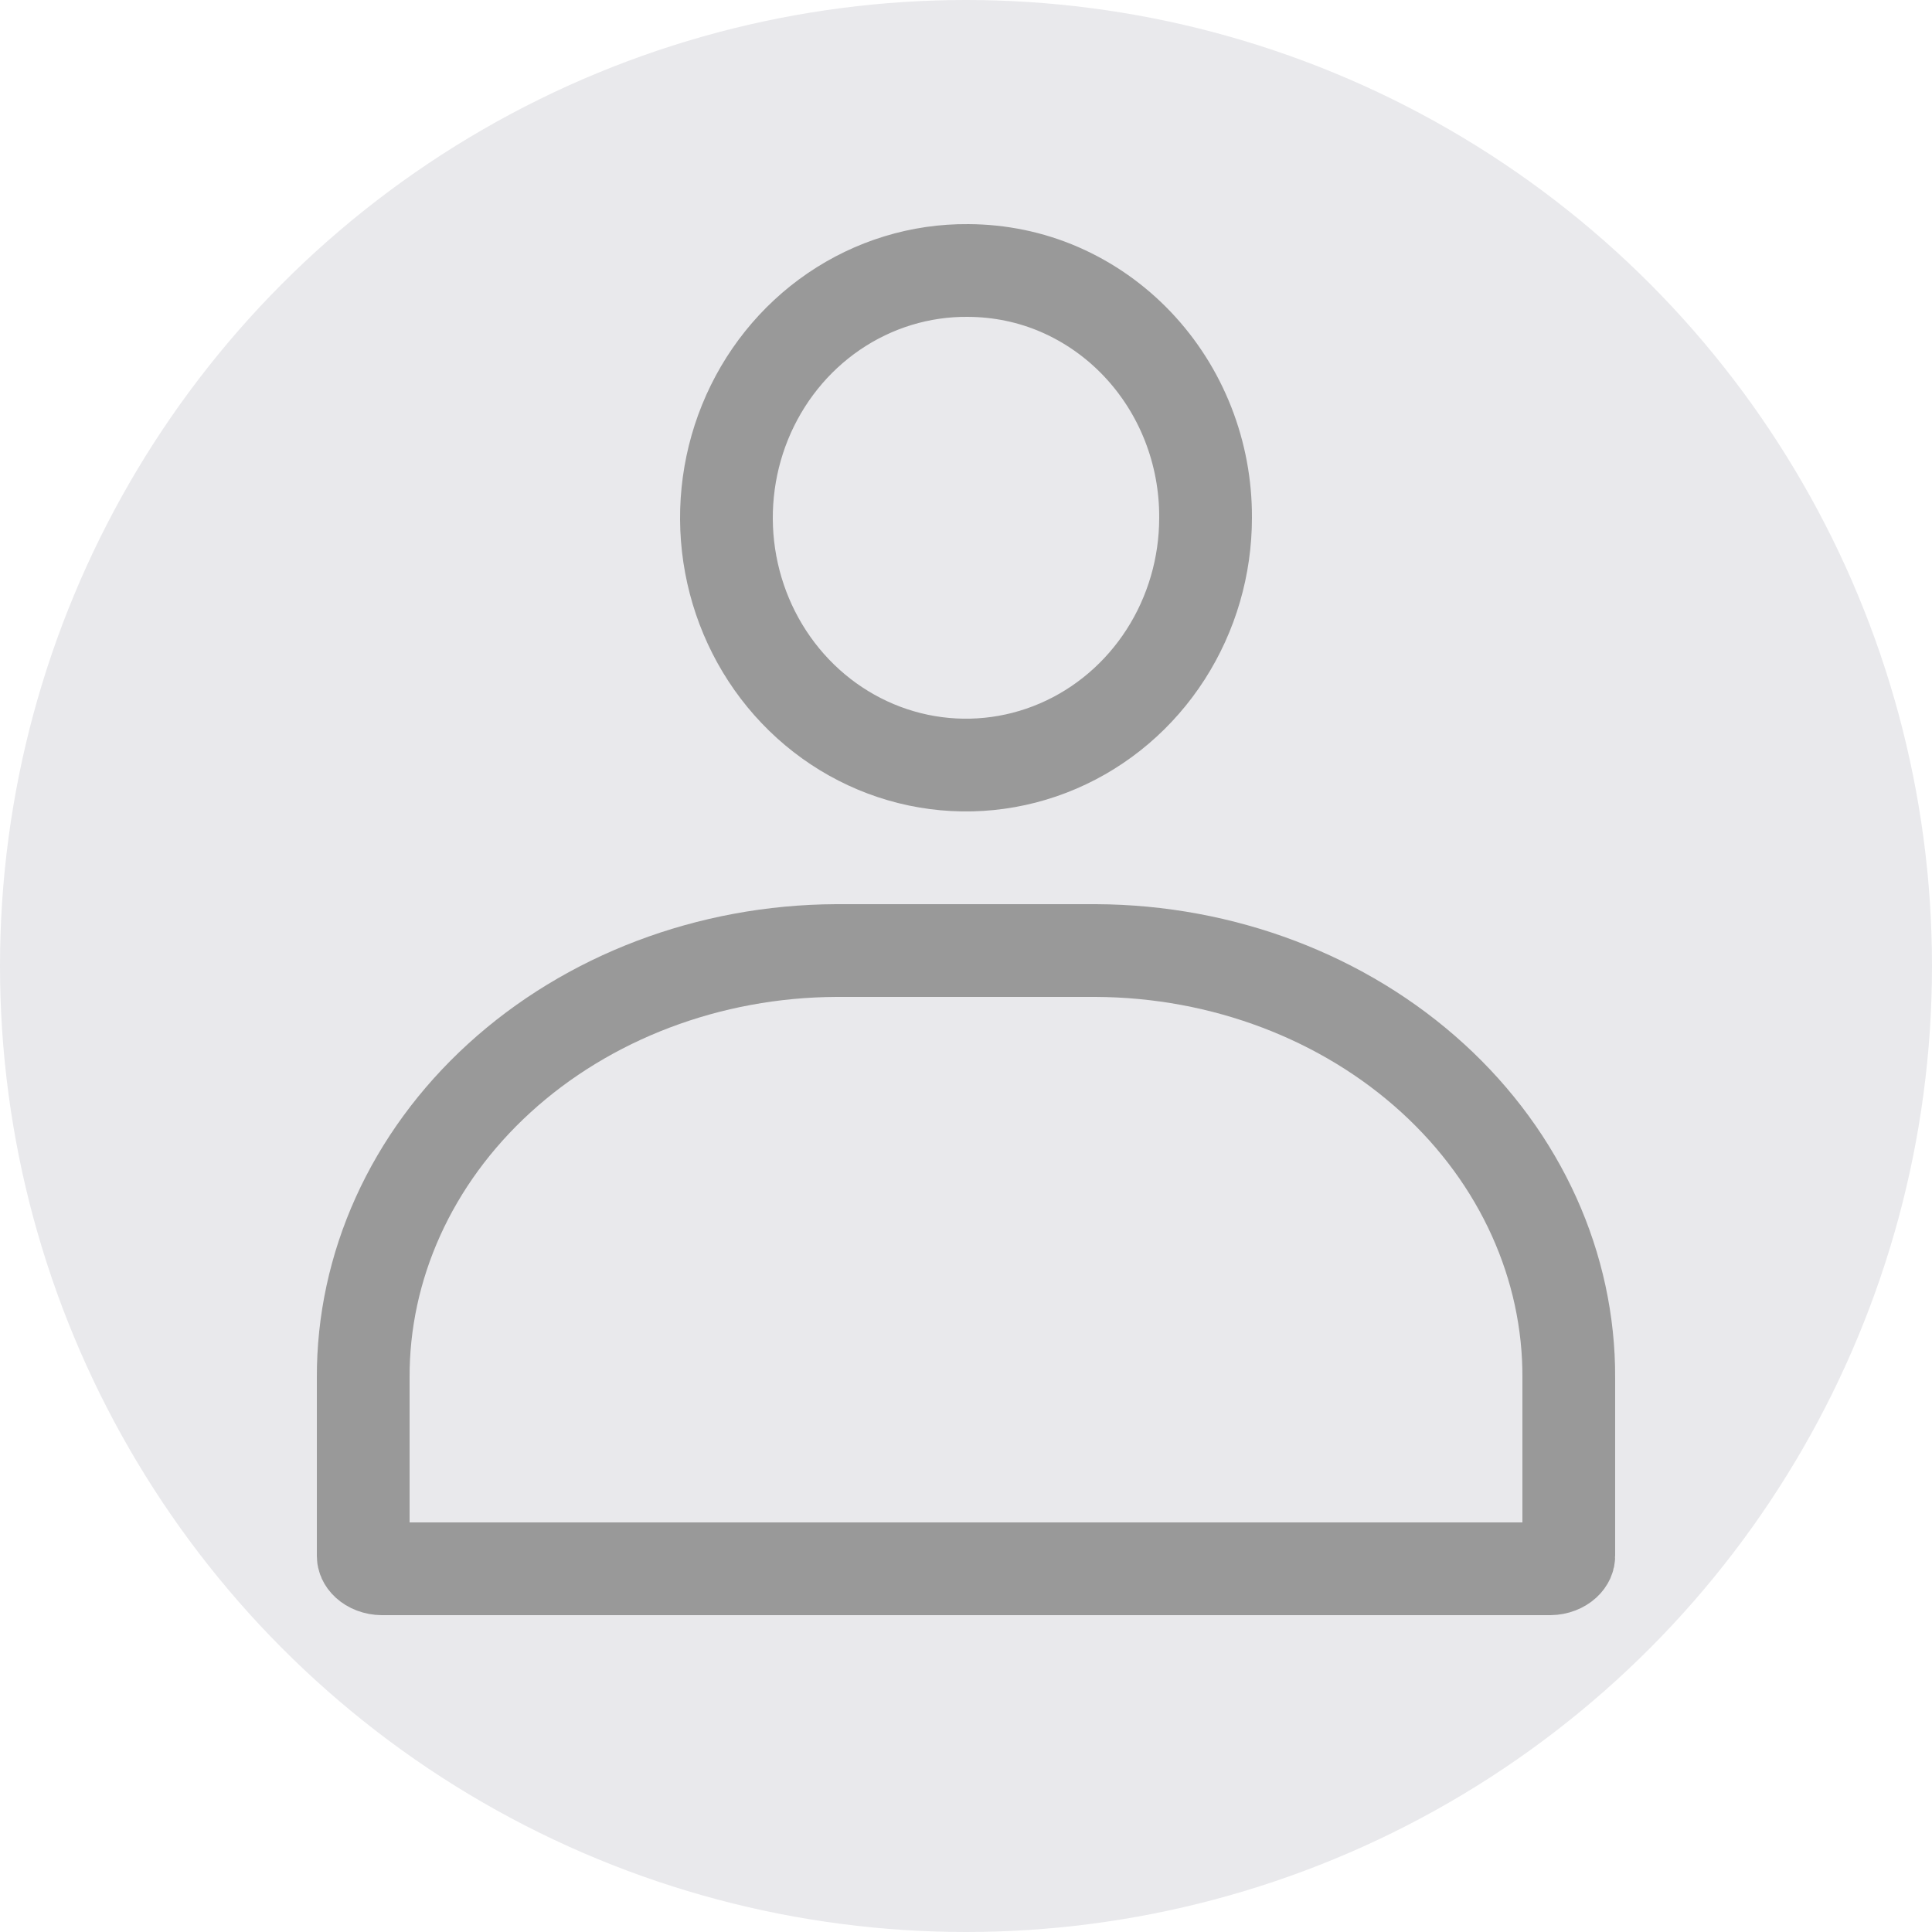 <svg width="250" height="250" viewBox="0 0 250 250" fill="none" xmlns="http://www.w3.org/2000/svg">
<circle cx="125" cy="125" r="125" fill="#E9E9EC"/>
<path d="M125.277 35.001C119.084 34.944 113.034 36.802 107.895 40.311C102.755 43.821 98.77 48.815 96.408 54.632C94.048 60.448 93.406 66.849 94.555 73.031C95.705 79.215 98.6 84.934 102.909 89.451C107.22 93.971 112.755 97.085 118.824 98.359C124.895 99.632 131.191 98.999 136.901 96.548C142.608 94.099 147.448 89.959 150.834 84.689C154.215 79.427 156.004 73.264 156 66.978C156.019 62.829 155.253 58.712 153.74 54.859C152.225 50.999 149.988 47.474 147.145 44.489C144.301 41.503 140.907 39.117 137.149 37.478C133.358 35.825 129.318 35.02 125.277 35.001Z" stroke="#999999" stroke-width="12"/>
<path d="M47.001 201.358L47.001 201.344V201.331V178.323V178.31L47.001 178.296C46.936 163.899 53.187 149.932 64.612 139.506C76.053 129.065 91.727 123.071 108.213 123H141.787C158.273 123.071 173.947 129.065 185.388 139.506C196.813 149.932 203.064 163.899 203 178.296L202.999 178.31V178.323V201.331V201.344L203 201.358C203.001 201.587 202.907 201.942 202.511 202.305C202.097 202.684 201.419 202.99 200.598 203H49.422C49.025 202.997 48.645 202.924 48.307 202.796C47.967 202.667 47.695 202.493 47.492 202.308C47.291 202.124 47.168 201.94 47.096 201.782C47.026 201.627 47 201.485 47.001 201.358Z" stroke="#999999" stroke-width="12"/>
</svg>
